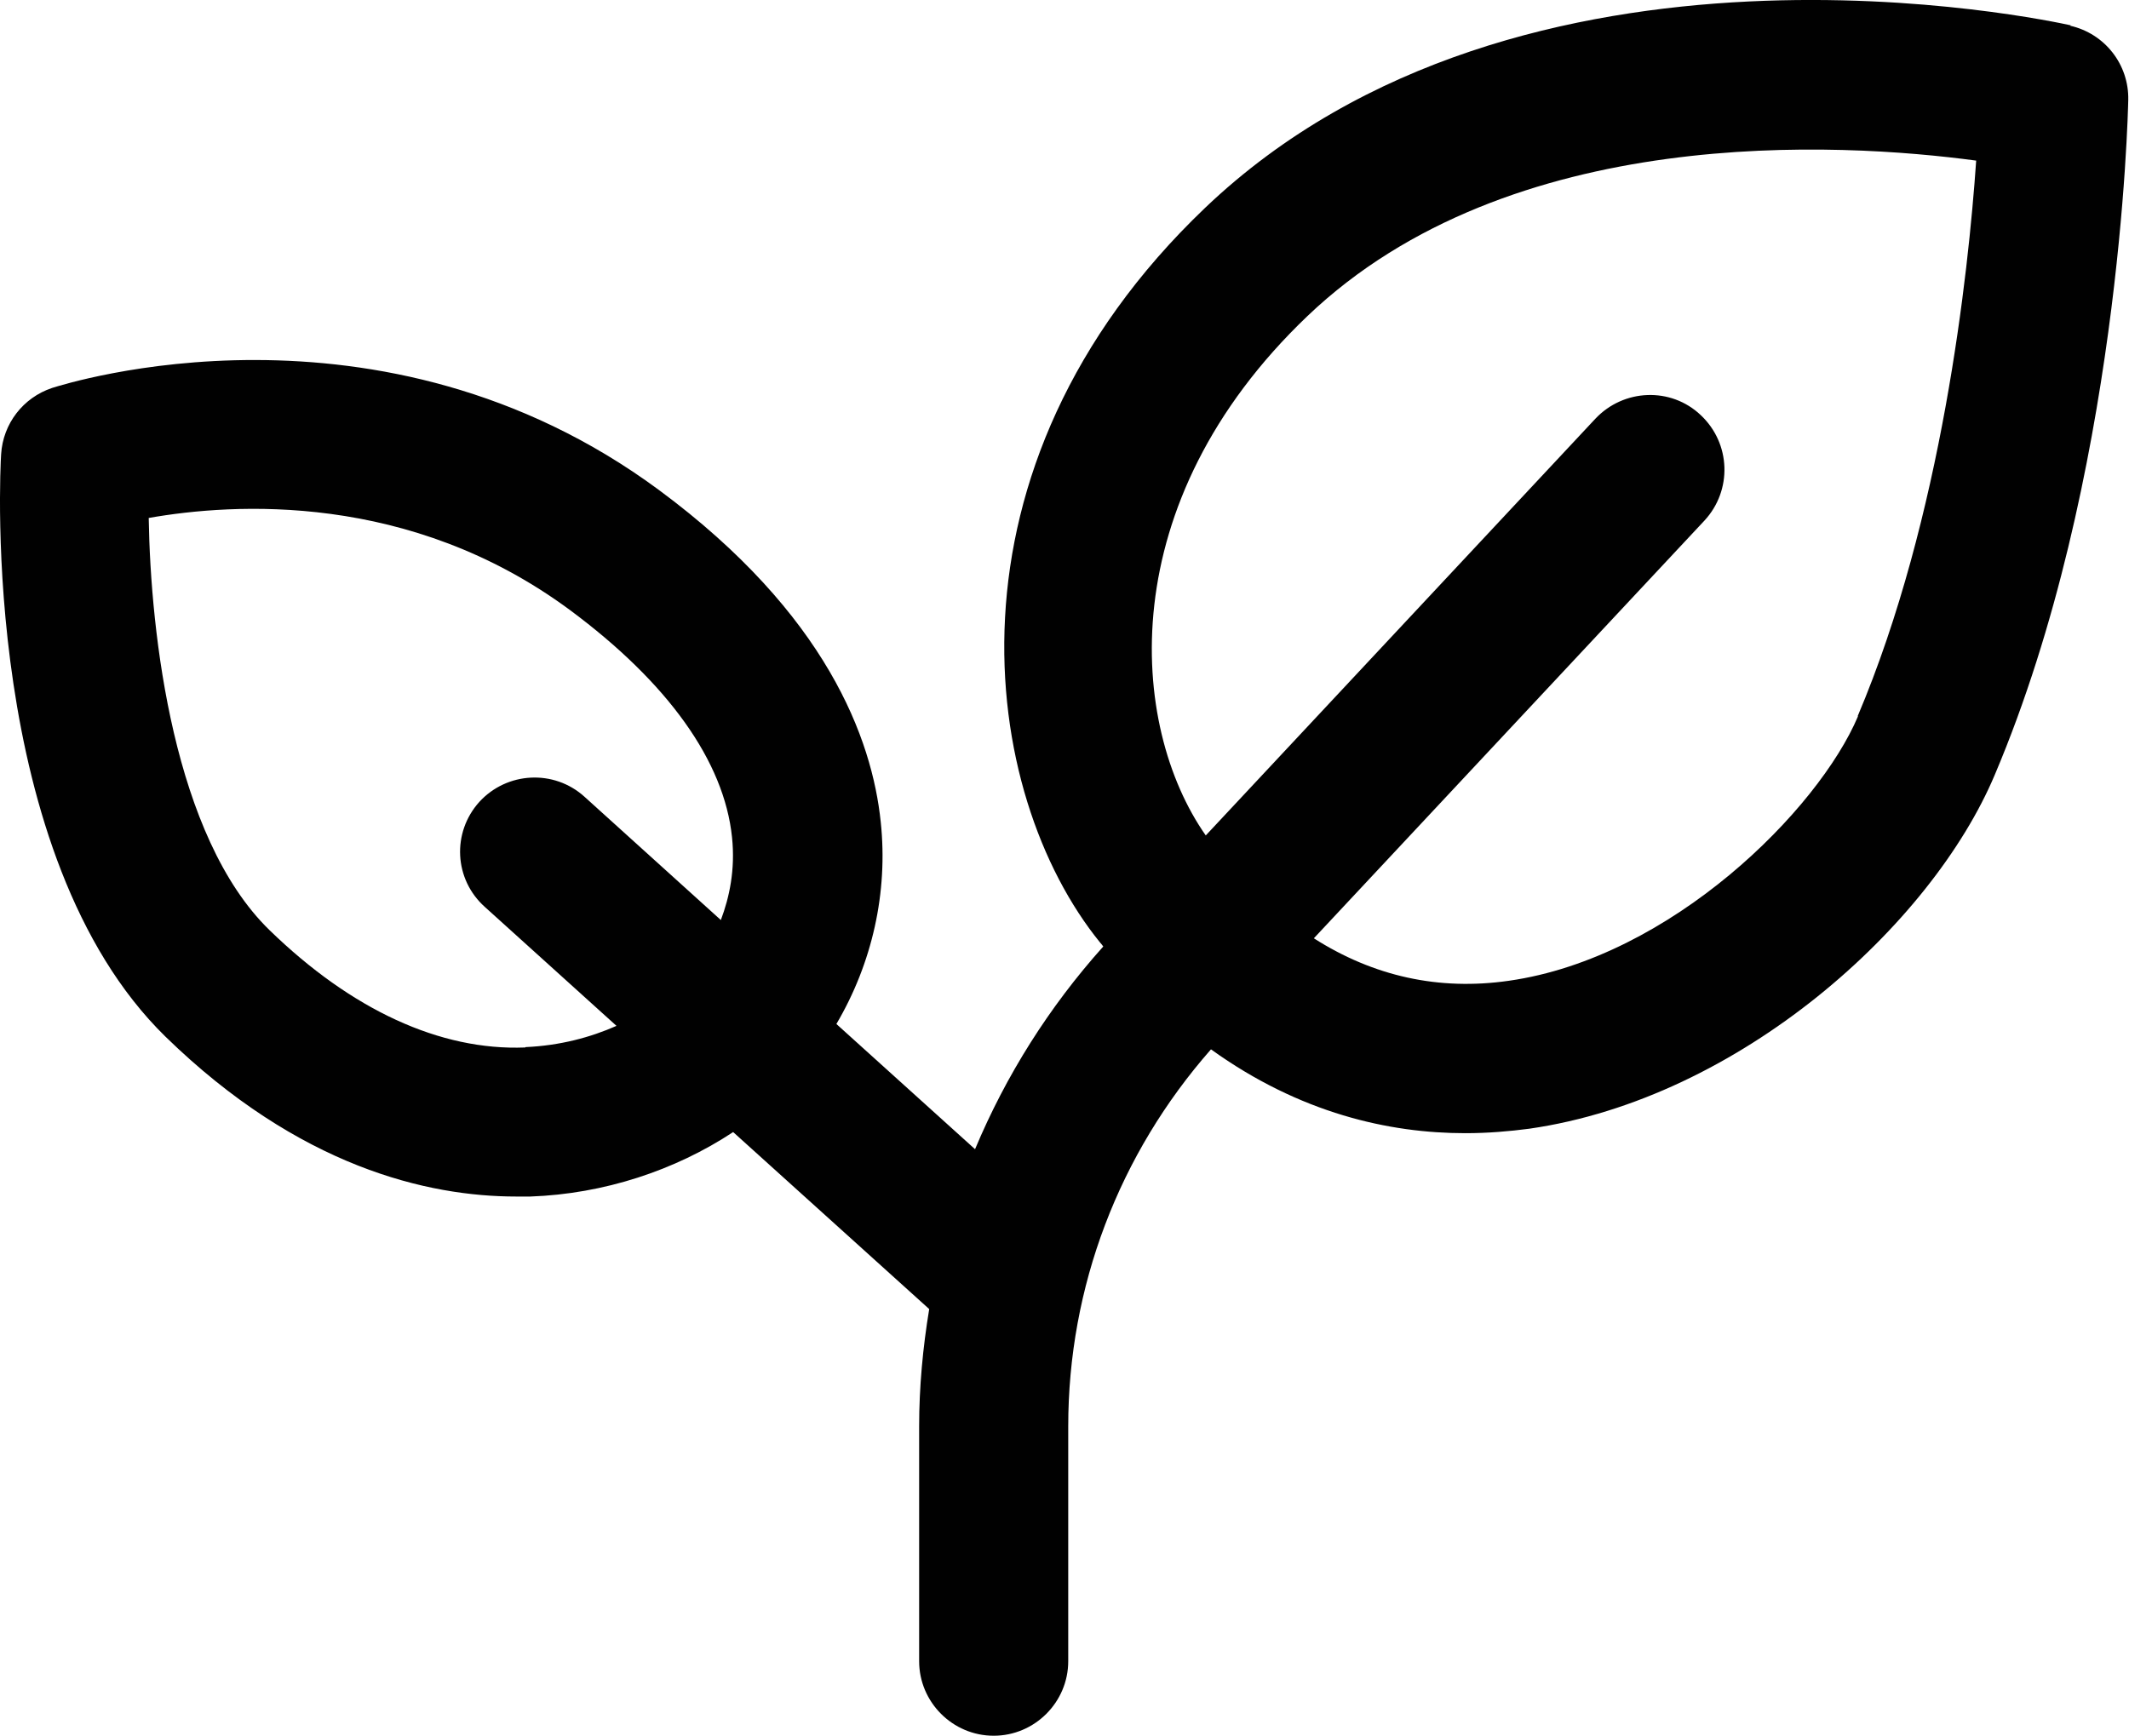 <?xml version="1.0" encoding="UTF-8"?><svg id="Ebene_2" xmlns="http://www.w3.org/2000/svg" viewBox="0 0 57.12 46.58"><defs><style>.cls-1{fill:#010101;}</style></defs><path class="cls-1" d="M55.56.68c-.6-.13-14.73-3.21-23.23,4.9-7.32,6.99-6.05,15.74-2.81,19.72.03.03.05.06.08.1-1.46,1.63-2.61,3.46-3.44,5.44l-3.72-3.36c.96-1.63,1.39-3.53,1.19-5.42-.23-2.23-1.45-5.58-5.95-8.91C10.18,7.61,1.76,10.3,1.4,10.41c-.78.26-1.32.96-1.37,1.78-.03.44-.56,10.77,4.41,15.63,3.59,3.5,7.04,4.29,9.41,4.29.13,0,.26,0,.38,0,1.97-.07,3.88-.7,5.44-1.73l5.26,4.75c-.17,1.03-.27,2.09-.27,3.15v6.3c0,1.1.9,2,2,2s2-.9,2-2v-6.3c0-3.75,1.36-7.31,3.83-10.12,2.39,1.72,4.79,2.25,6.82,2.25.61,0,1.19-.05,1.72-.12,5.64-.81,10.79-5.46,12.49-9.5,3.35-7.91,3.57-17.7,3.58-18.11.02-.95-.63-1.78-1.56-1.99ZM14.09,28.11c-2.28.09-4.66-1.01-6.86-3.15-2.57-2.5-3.19-7.93-3.24-11.06,2.27-.4,7-.71,11.3,2.47,2.63,1.95,4.14,4.06,4.35,6.1.09.87-.07,1.61-.3,2.22l-3.66-3.31c-.82-.74-2.08-.67-2.82.14-.74.82-.68,2.08.15,2.82l3.53,3.19c-.7.31-1.52.53-2.44.57ZM49.85,19.22c-1.06,2.51-5.01,6.48-9.37,7.1-1.88.27-3.63-.12-5.23-1.14l10.48-11.21c.75-.81.71-2.07-.1-2.83-.8-.76-2.07-.71-2.83.1l-10.45,11.18c-2.06-2.94-2.53-8.92,2.73-13.94,5.44-5.19,14.29-4.66,17.94-4.17-.21,3.05-.92,9.58-3.18,14.91Z"/></svg>